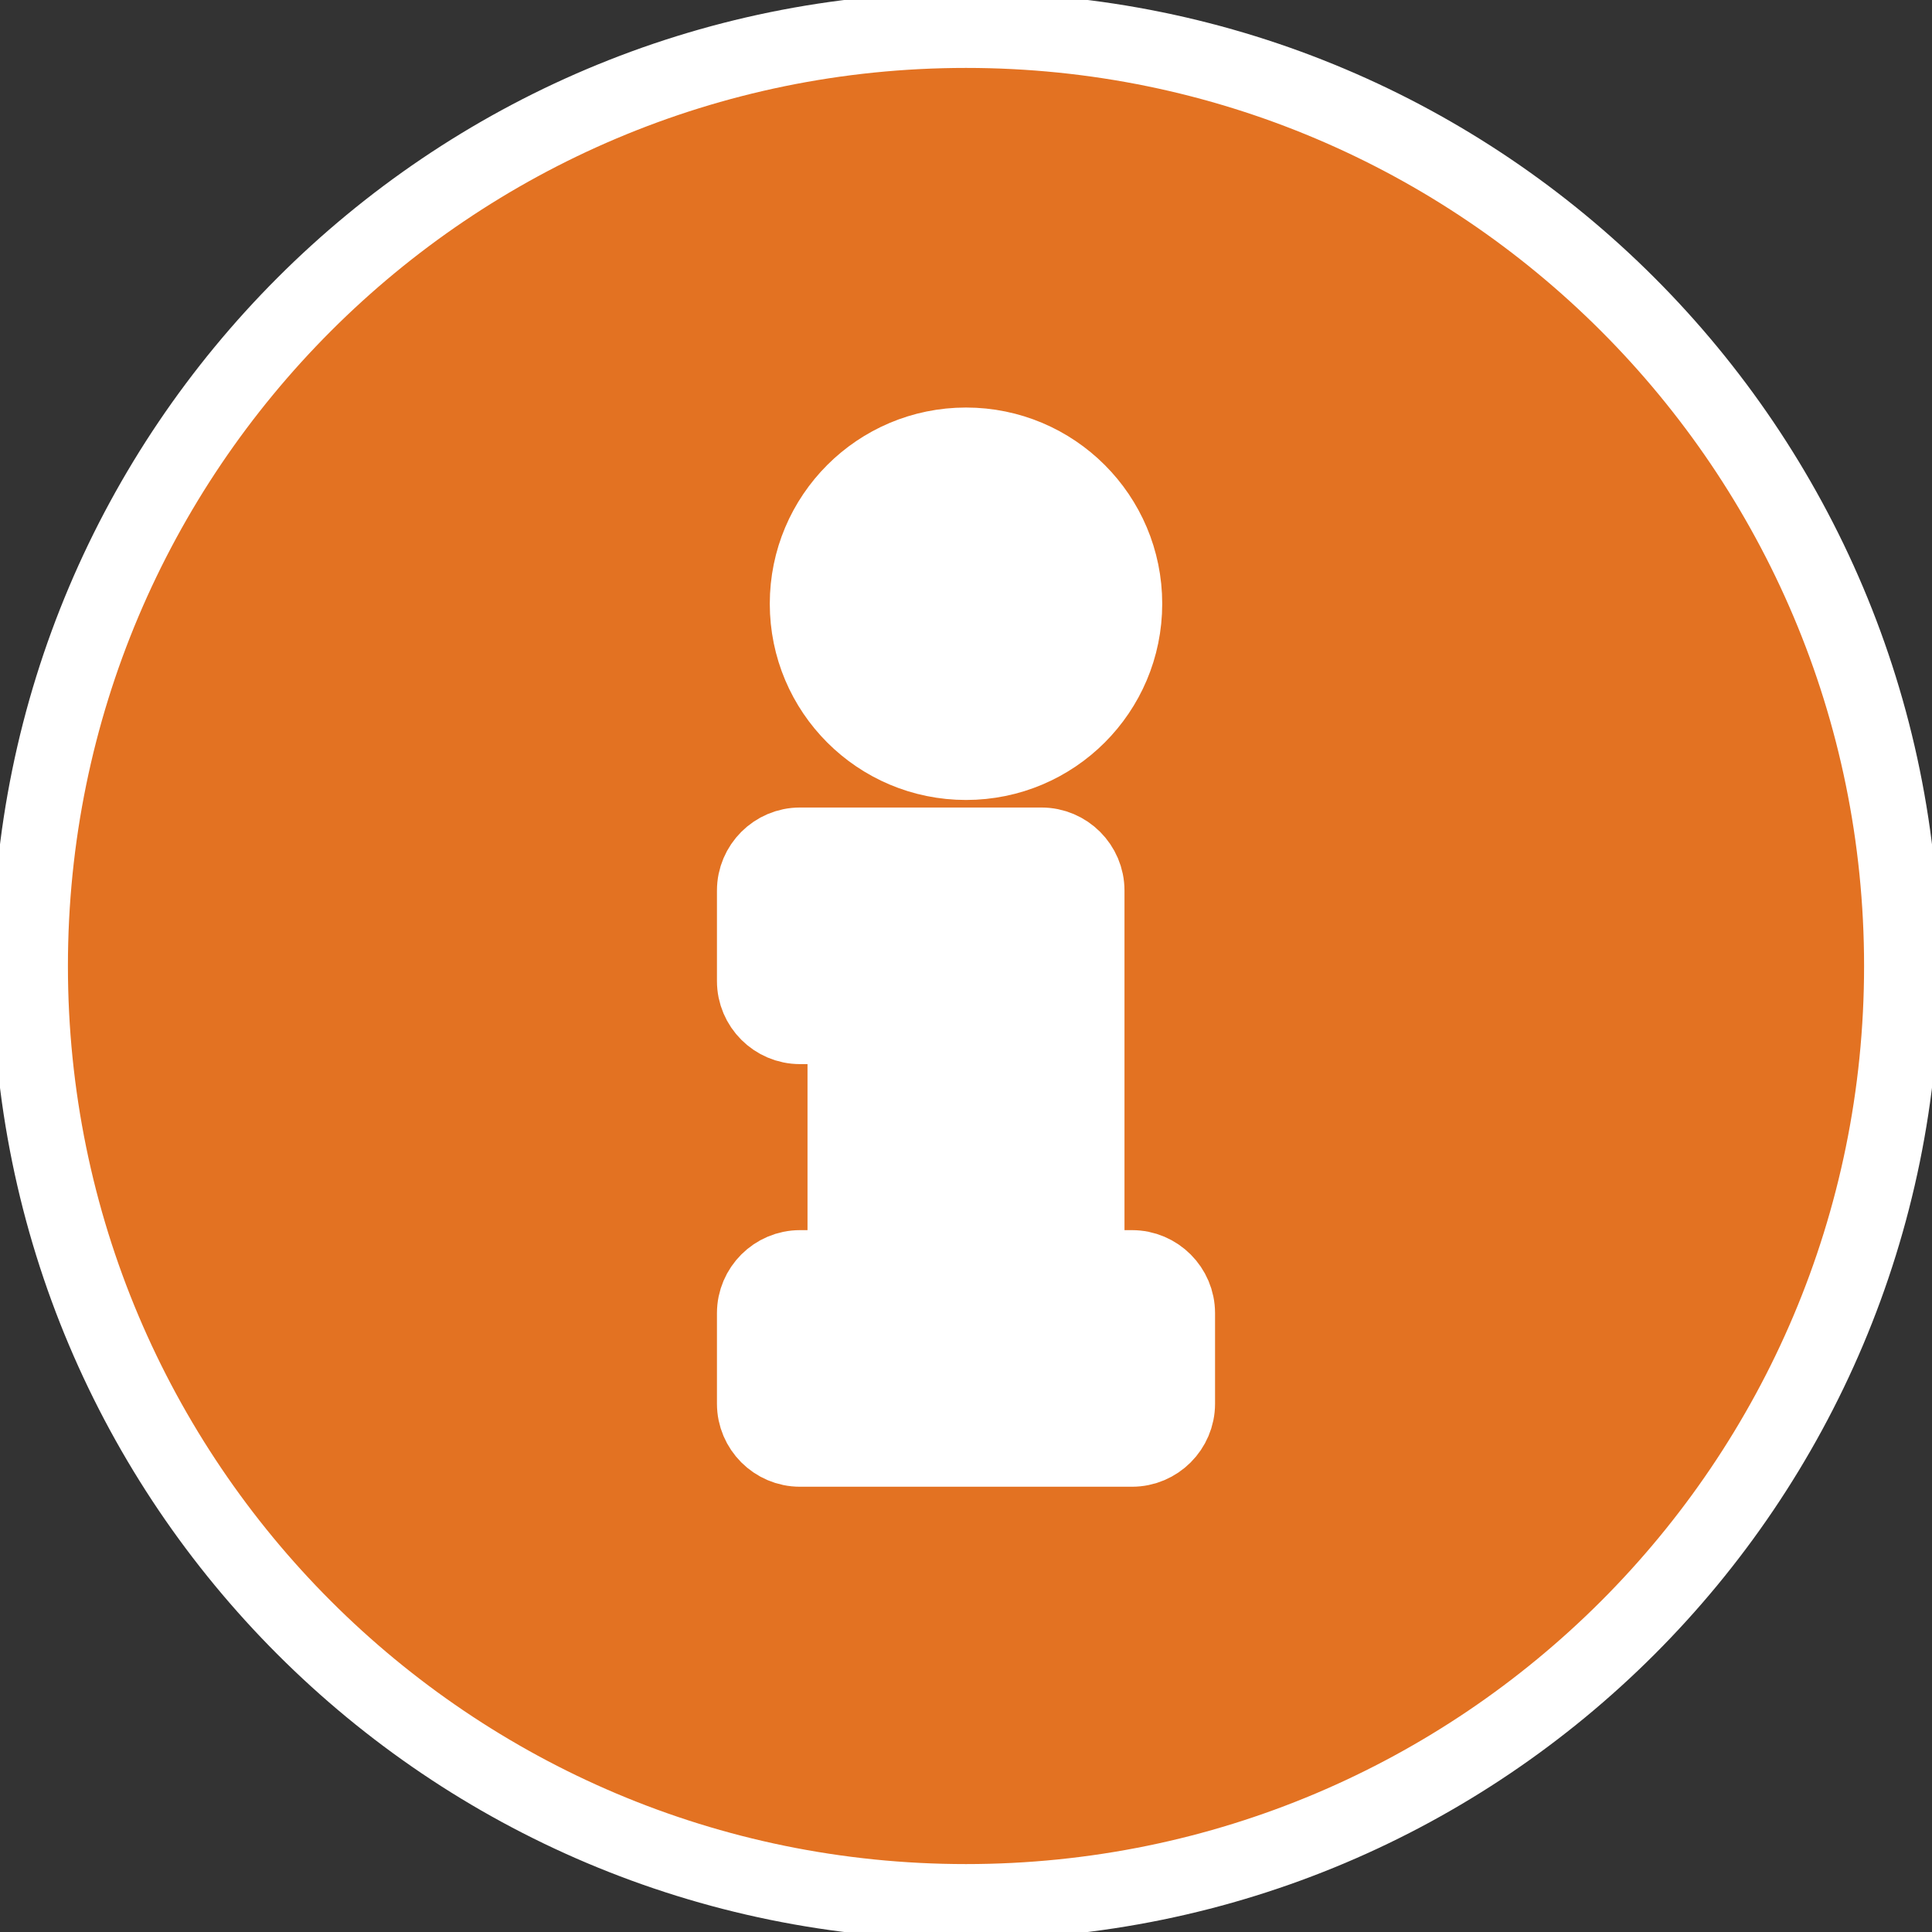 <?xml version="1.0" encoding="utf-8"?>
<!-- Generator: Adobe Illustrator 19.1.0, SVG Export Plug-In . SVG Version: 6.00 Build 0)  -->
<svg version="1.1" id="Layer_1" focusable="false" xmlns="http://www.w3.org/2000/svg" xmlns:xlink="http://www.w3.org/1999/xlink"
	 x="0px" y="0px" viewBox="-223 25 512 512" style="enable-background:new -223 25 512 512;" xml:space="preserve">
<rect x="-223" y="25" width="512" height="512" fill="#333333" stroke="none"/>
<style type="text/css">
	.st0{fill:#FFFFFF;}
	.st1{fill:#E37222;stroke:#FFFFFF;stroke-width:20;stroke-miterlimit:10;}
</style>
<rect x="-92" y="85" class="st0" width="251" height="364"/>
<path class="st1" d="M33,33c-137,0-248,111.1-248,248c0,137,111,248,248,248s248-111,248-248C281,144.1,170,33,33,33z M33,143
	c23.2,0,42,18.8,42,42s-18.8,42-42,42s-42-18.8-42-42S9.8,143,33,143z M89,397c0,6.6-5.4,12-12,12h-88c-6.6,0-12-5.4-12-12v-24
	c0-6.6,5.4-12,12-12H1v-64h-12c-6.6,0-12-5.4-12-12v-24c0-6.6,5.4-12,12-12h64c6.6,0,12,5.4,12,12v100h12c6.6,0,12,5.4,12,12V397z"
	/>
</svg>

